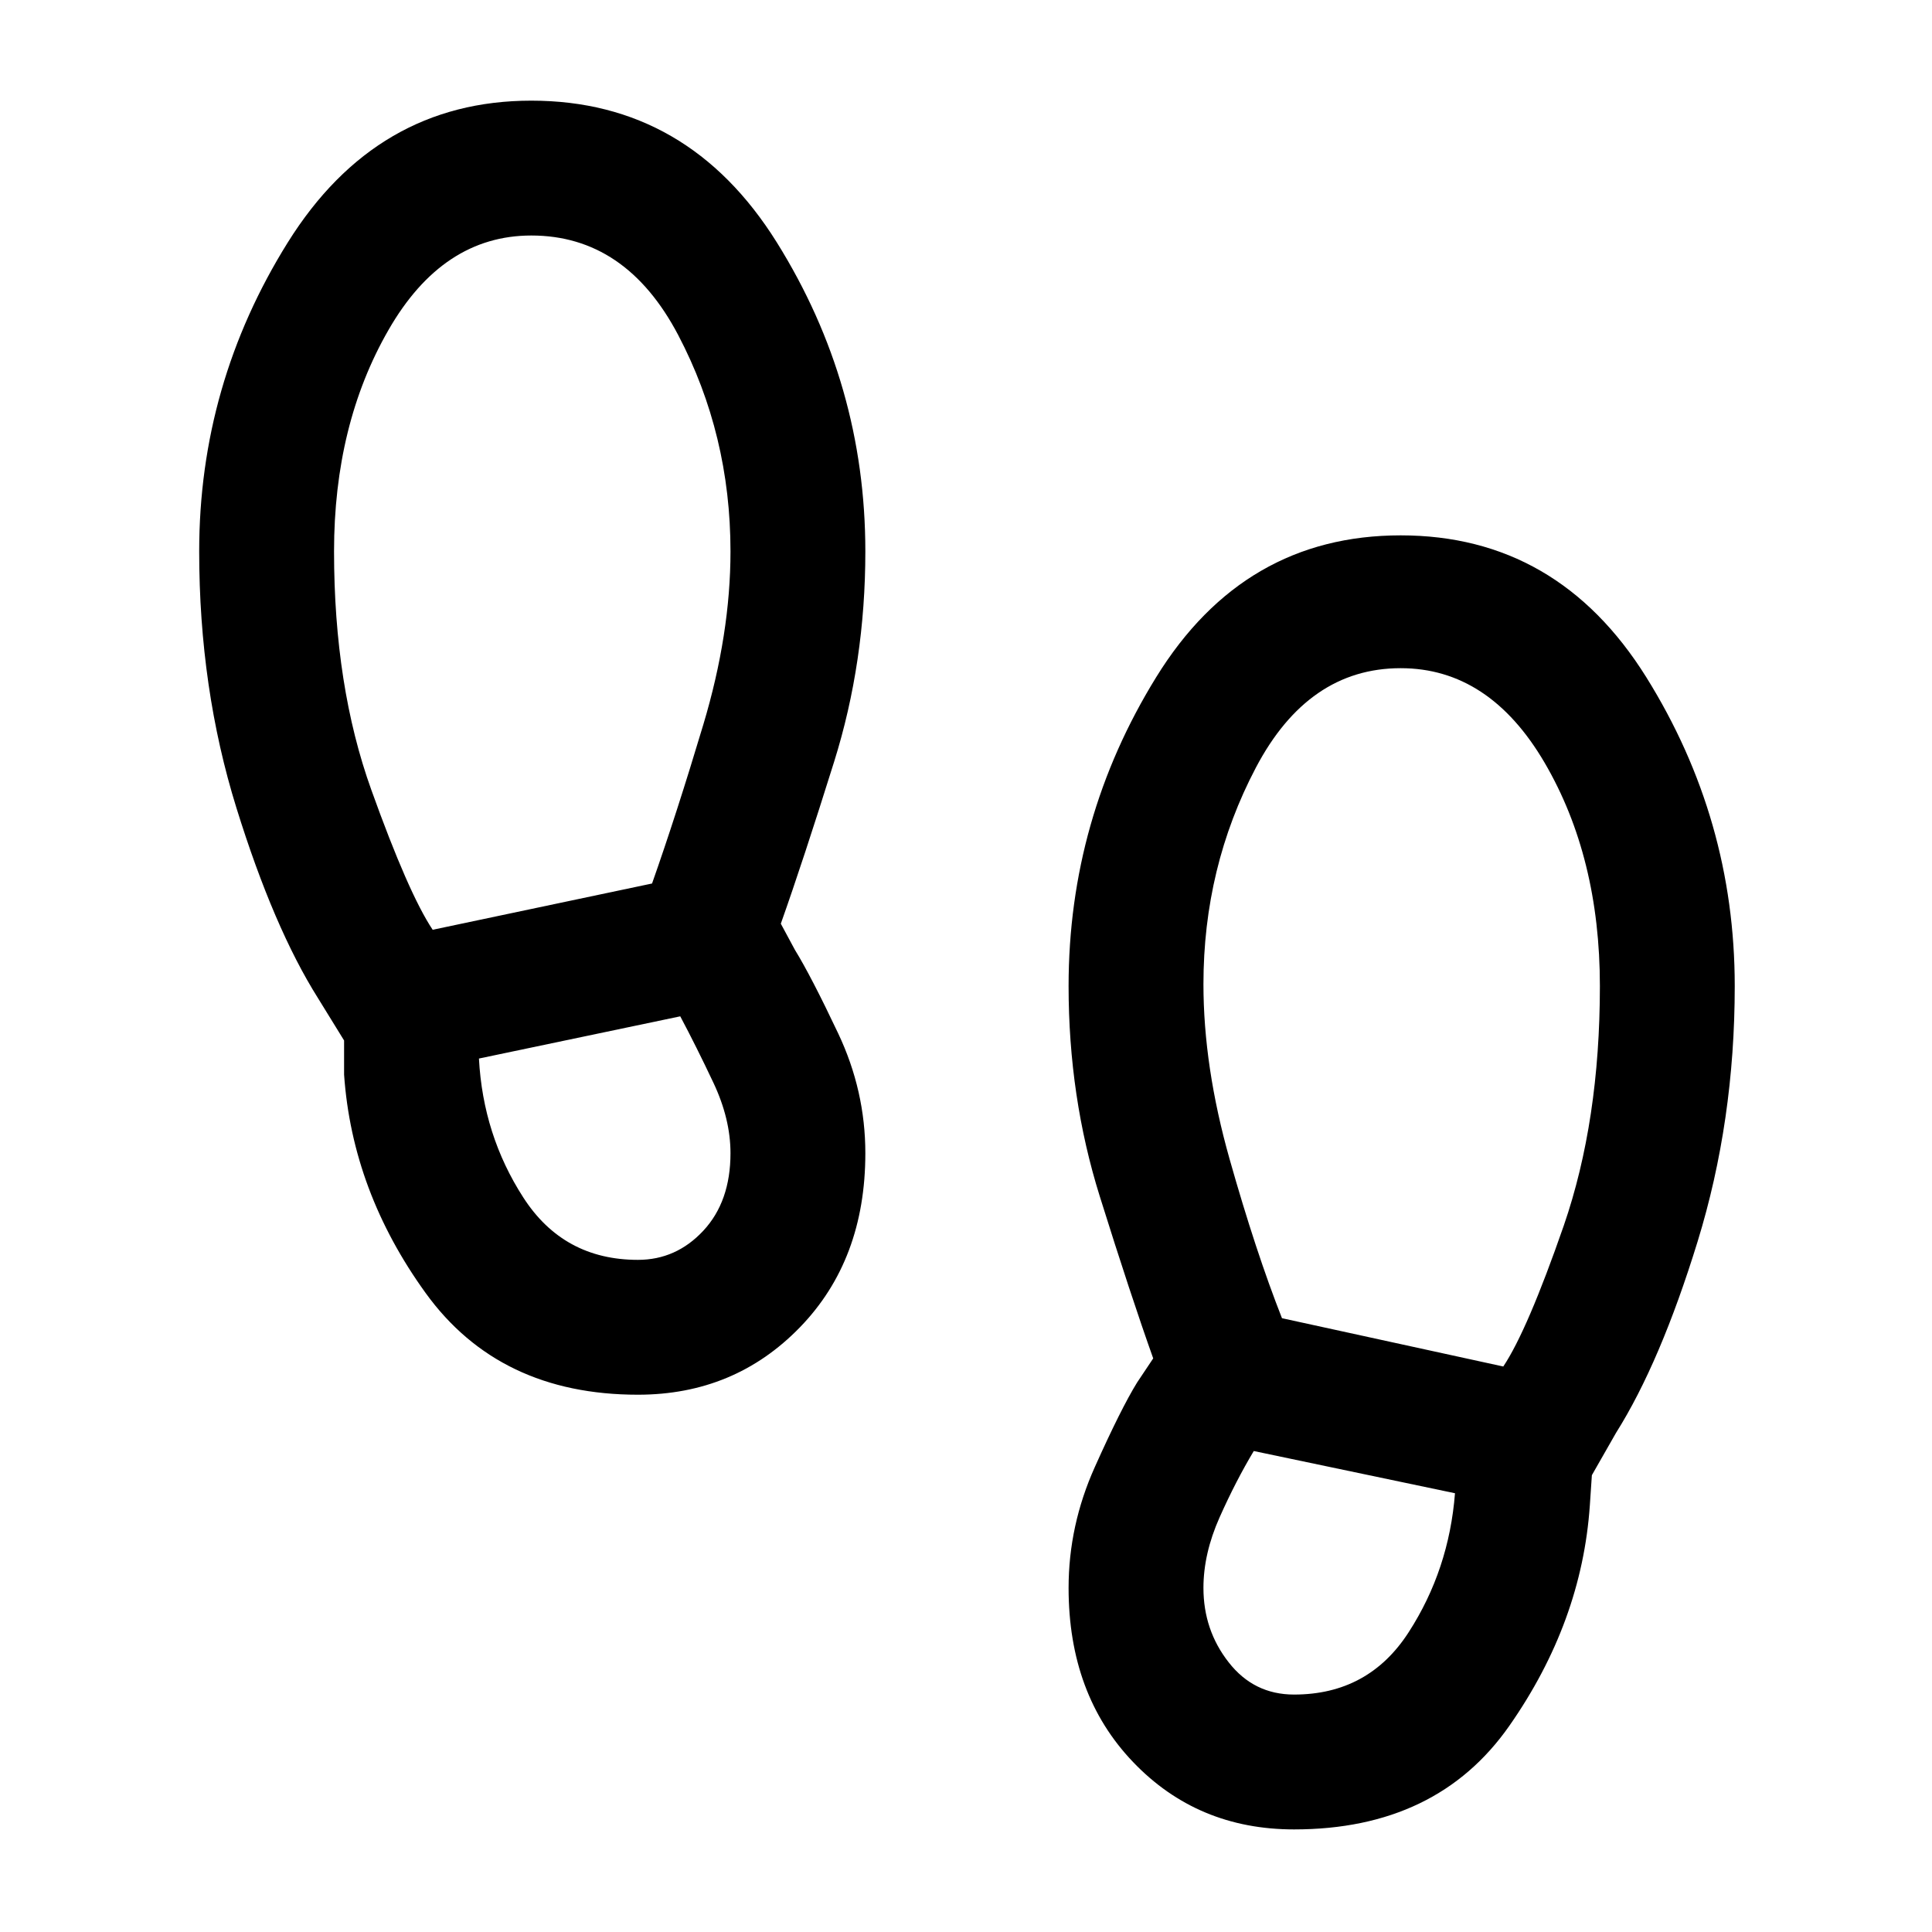 <svg xmlns="http://www.w3.org/2000/svg" height="20" width="20"><path d="M6.604 14.438q-1.437 0-2.198-1.053-.76-1.052-.844-2.26v-.354l-.27-.438q-.459-.729-.844-1.968-.386-1.24-.386-2.657 0-1.729.917-3.198.917-1.468 2.521-1.468 1.625 0 2.542 1.468.916 1.469.916 3.198 0 1.146-.323 2.177-.323 1.032-.552 1.677l.146.271q.167.271.448.865t.281 1.24q0 1.104-.677 1.802t-1.677.698ZM4.479 9.625l2.271-.479Q7 8.438 7.281 7.5t.281-1.792q0-1.208-.541-2.239Q6.479 2.438 5.5 2.438q-.917 0-1.479.979-.563.979-.563 2.291 0 1.396.386 2.469.385 1.073.635 1.448Zm2.125 3.417q.396 0 .677-.302t.281-.802q0-.355-.177-.73t-.343-.687l-2.084.437q.042.792.459 1.438.416.646 1.187.646Zm6.792 5.896q-1 0-1.667-.698t-.667-1.802q0-.646.271-1.25.271-.605.438-.876l.167-.25q-.23-.645-.553-1.677-.323-1.031-.323-2.177 0-1.729.907-3.198.906-1.468 2.531-1.468t2.542 1.468q.916 1.469.916 3.198 0 1.396-.385 2.646t-.844 1.979l-.25.438-.021.312q-.083 1.209-.833 2.282t-2.229 1.073Zm2.166-4.792q.25-.375.626-1.458.374-1.084.374-2.48 0-1.333-.572-2.312-.573-.979-1.49-.979-.958 0-1.5 1.031t-.542 2.24q0 .854.271 1.812.271.958.542 1.646Zm-2.166 3.396q.771 0 1.187-.646.417-.646.479-1.438l-2.083-.437q-.187.312-.354.687-.167.375-.167.73 0 .437.261.77.26.334.677.334Z"/></svg>